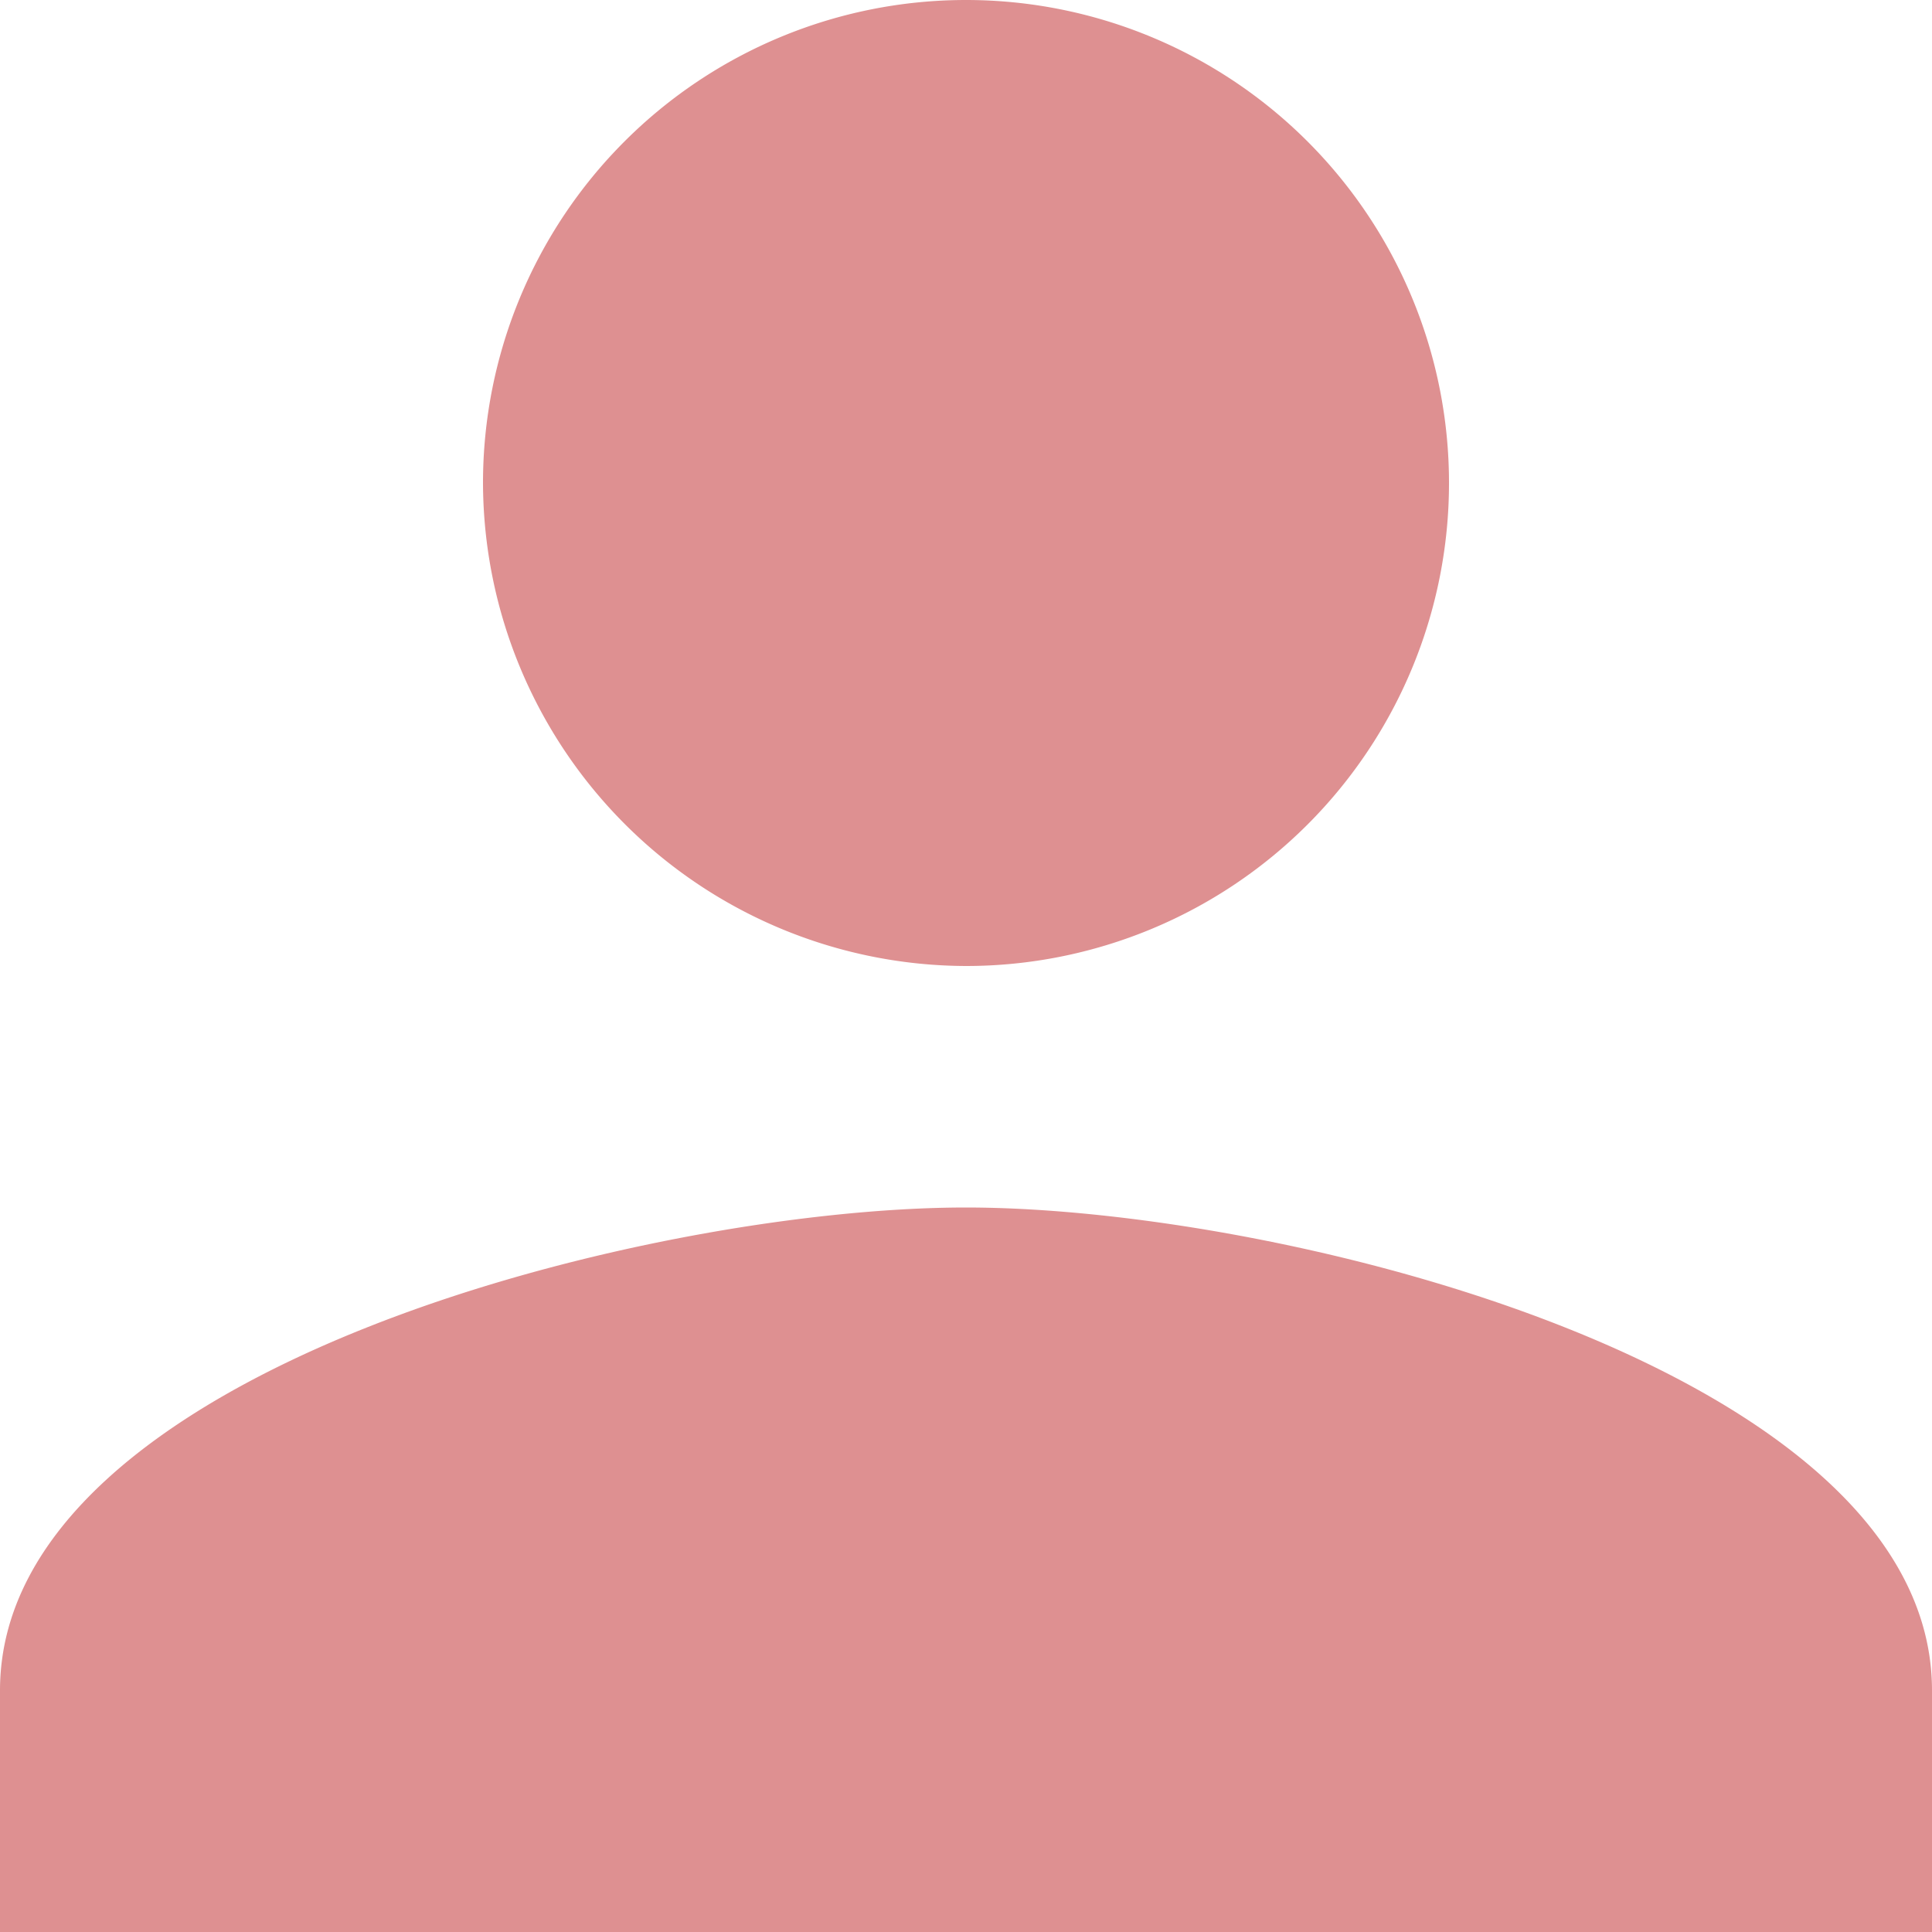 <svg xmlns="http://www.w3.org/2000/svg" width="27" height="27" viewBox="0 0 27 27"><defs><style>.a{fill:#de9091;}</style></defs><path class="a" d="M18,18a6.75,6.75,0,1,0-6.75-6.75A6.77,6.77,0,0,0,18,18Zm0,3.375c-4.472,0-13.5,2.278-13.5,6.75V31.5h27V28.125C31.5,23.653,22.472,21.375,18,21.375Z" transform="translate(-4.5 -4.5)"/></svg>
